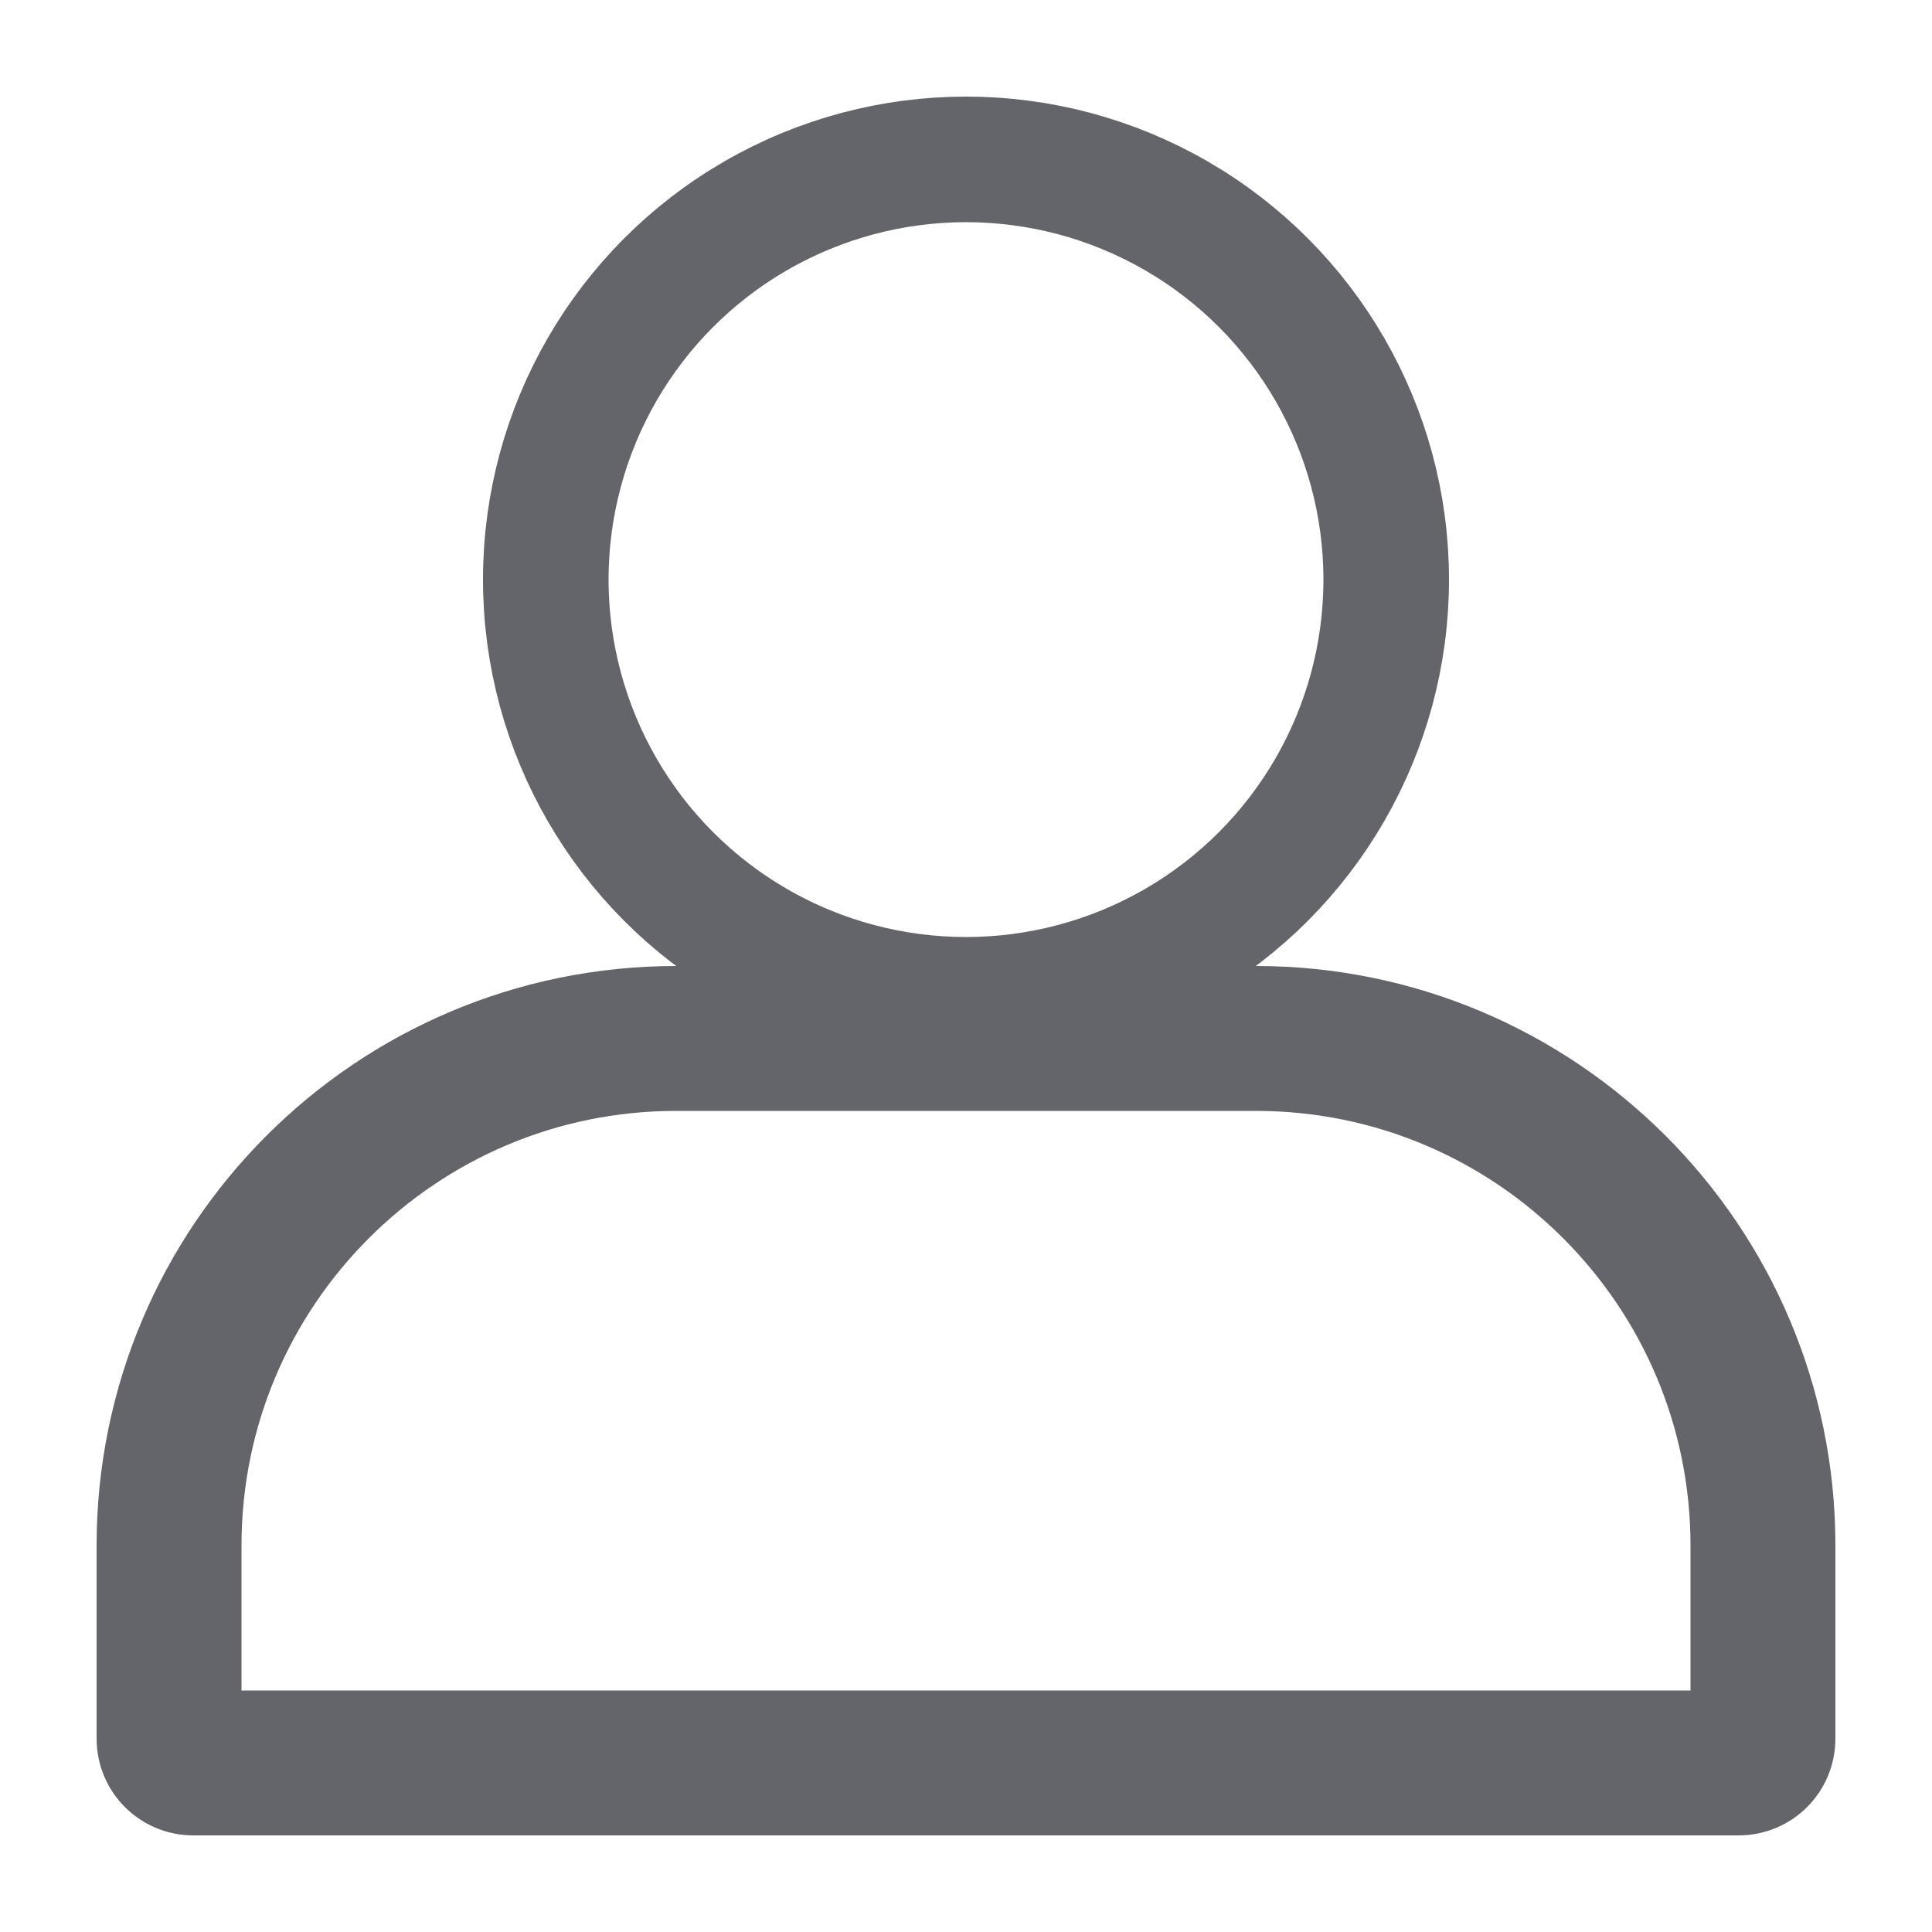 <svg width="20" height="20" viewBox="0 0 20 20" fill="none" xmlns="http://www.w3.org/2000/svg">
<path d="M7 10.75L13 10.75C15.899 10.75 18.25 13.101 18.25 16L18.25 18C18.25 18.138 18.138 18.25 18 18.25L2 18.25C1.862 18.25 1.75 18.138 1.75 18L1.75 16C1.75 13.101 4.101 10.75 7 10.75Z" stroke="#63656A" stroke-width="1.5" stroke-linecap="round"/>
<circle cx="10" cy="6" r="4.35" stroke="#63656A" stroke-width="1.3"/>
</svg>
